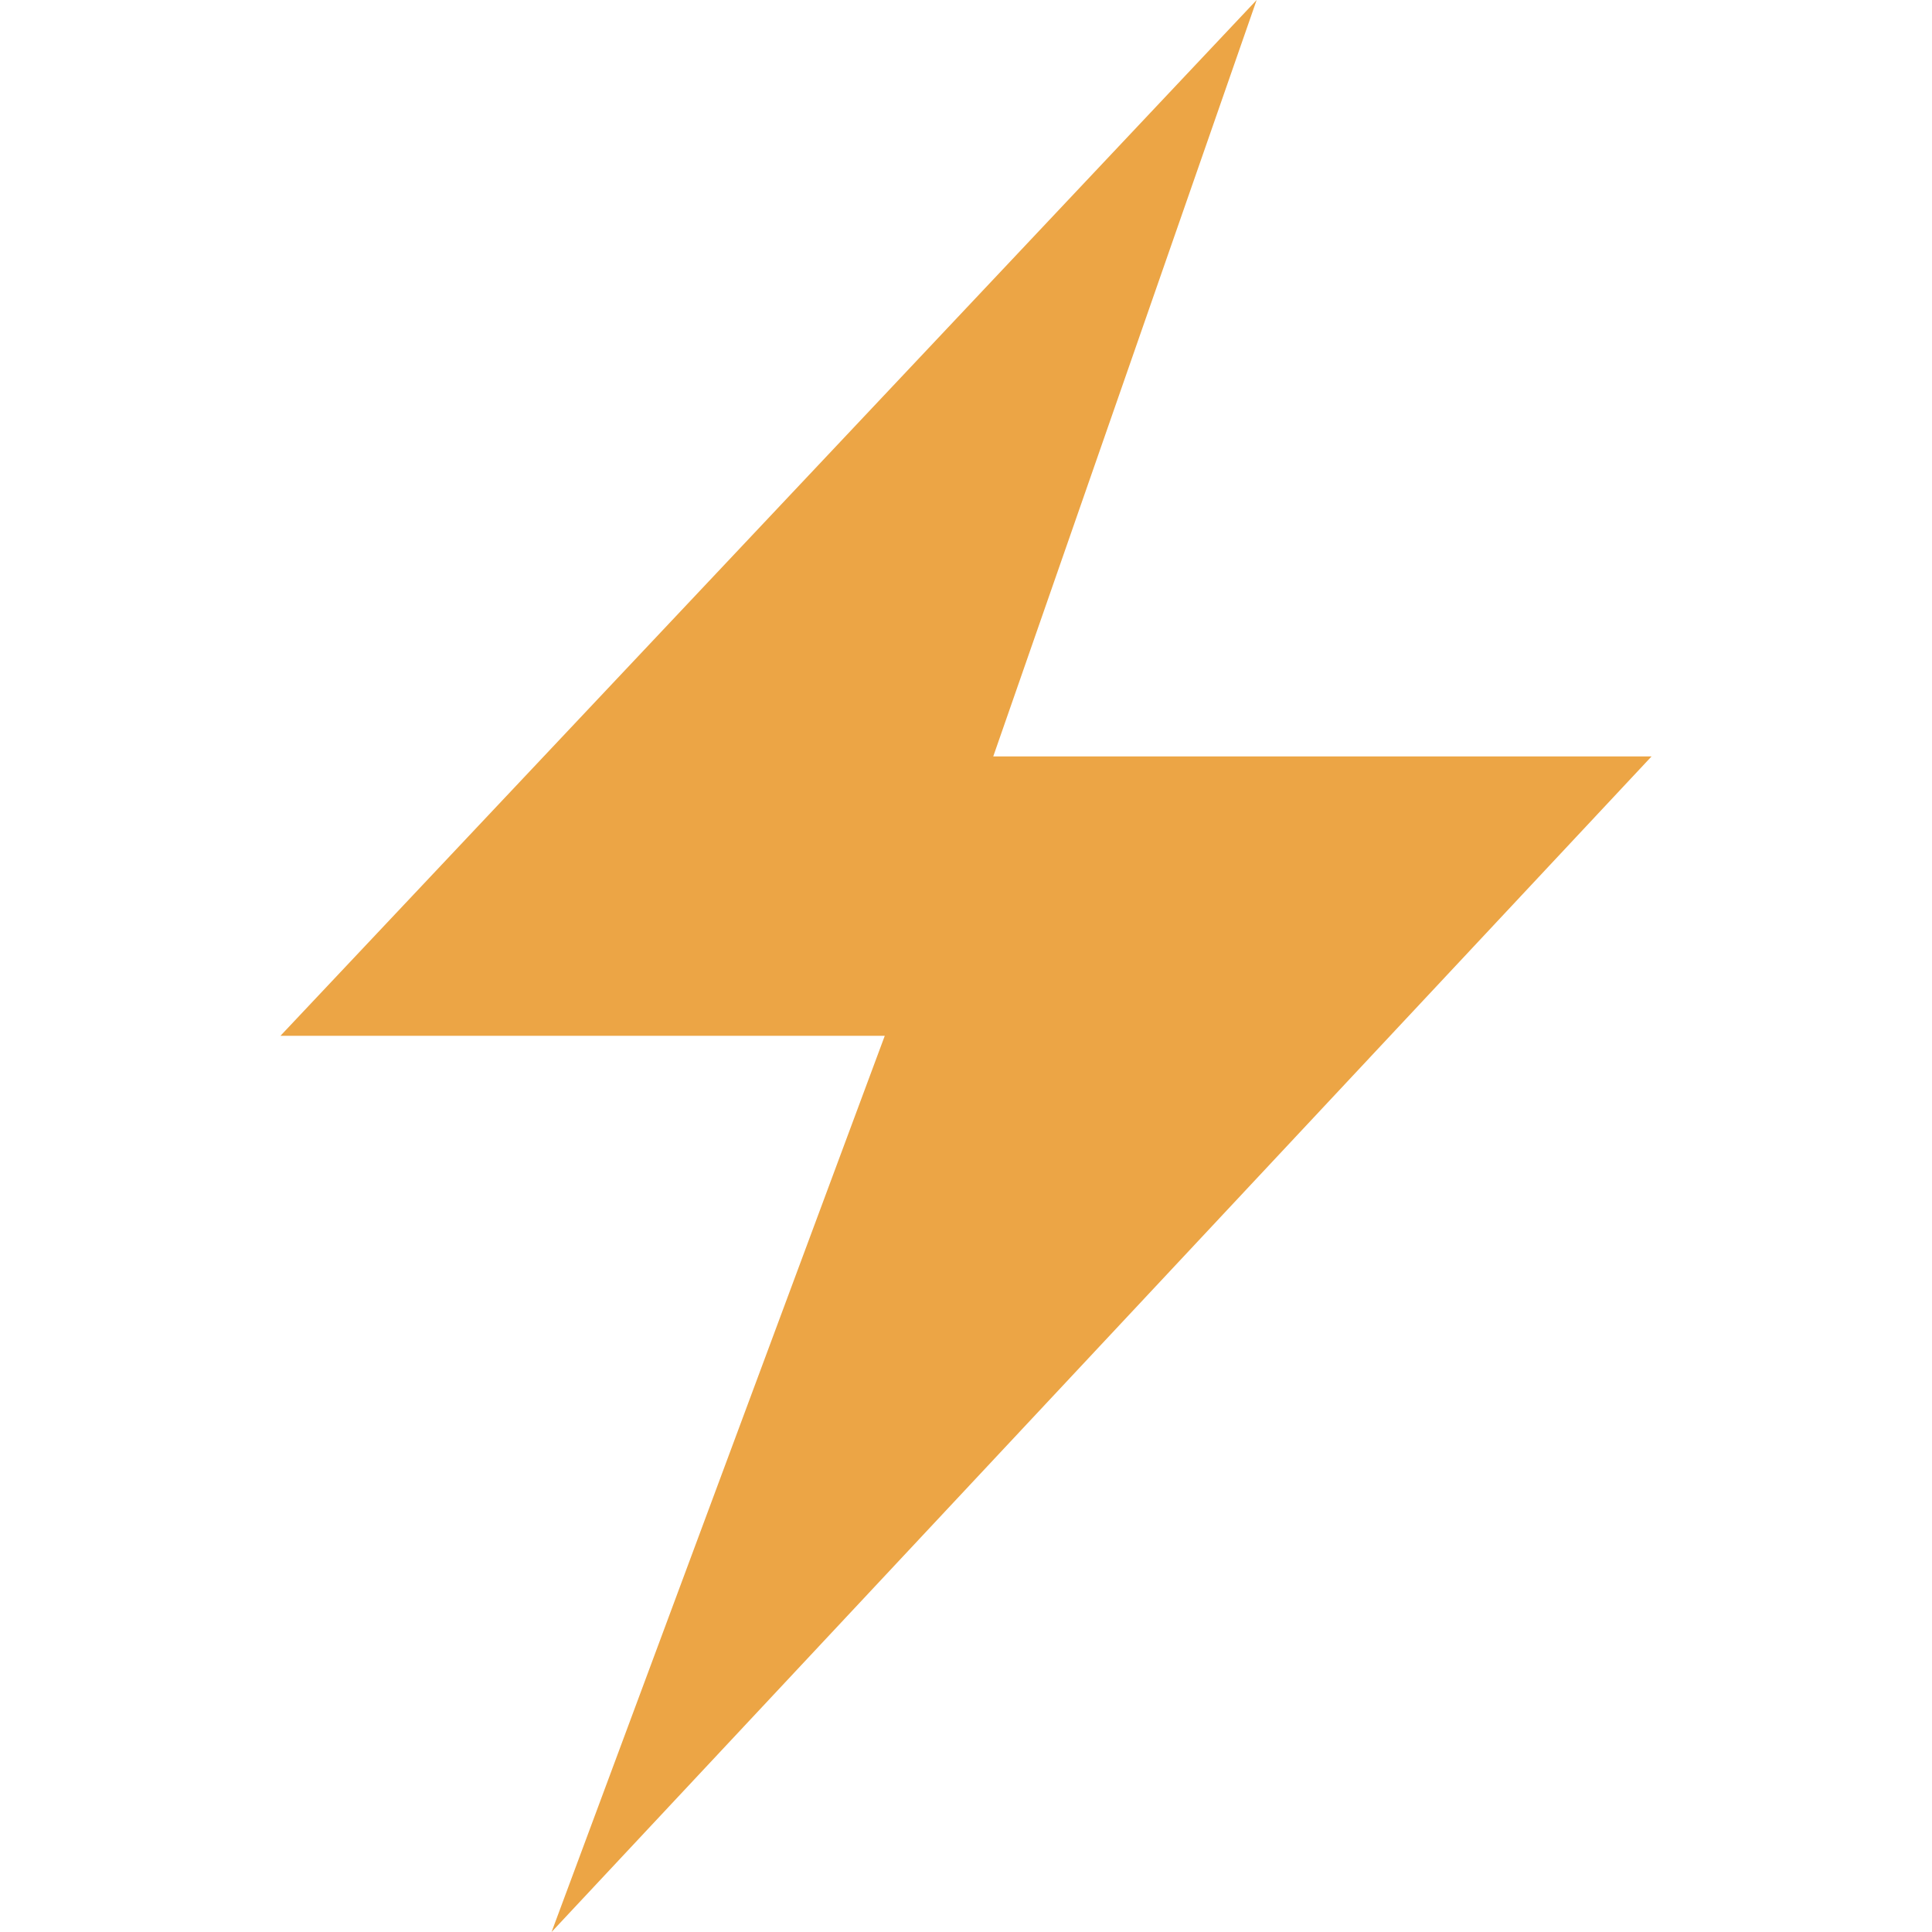 <svg xmlns="http://www.w3.org/2000/svg" viewBox="0 0 512 512" version="1.1" xml:space="preserve" style="height: 512px; width: 512px;">
    <g>
        <path d="M333.024,-0l-258.703,274.501l160.15,-0l-88.299,237.499l291.507,-311.541l-174.457,0l69.802,-200.458l0,-0.001Z" style="fill:#ECA545;fill-rule:nonzero;"/>
    </g>
</svg>
